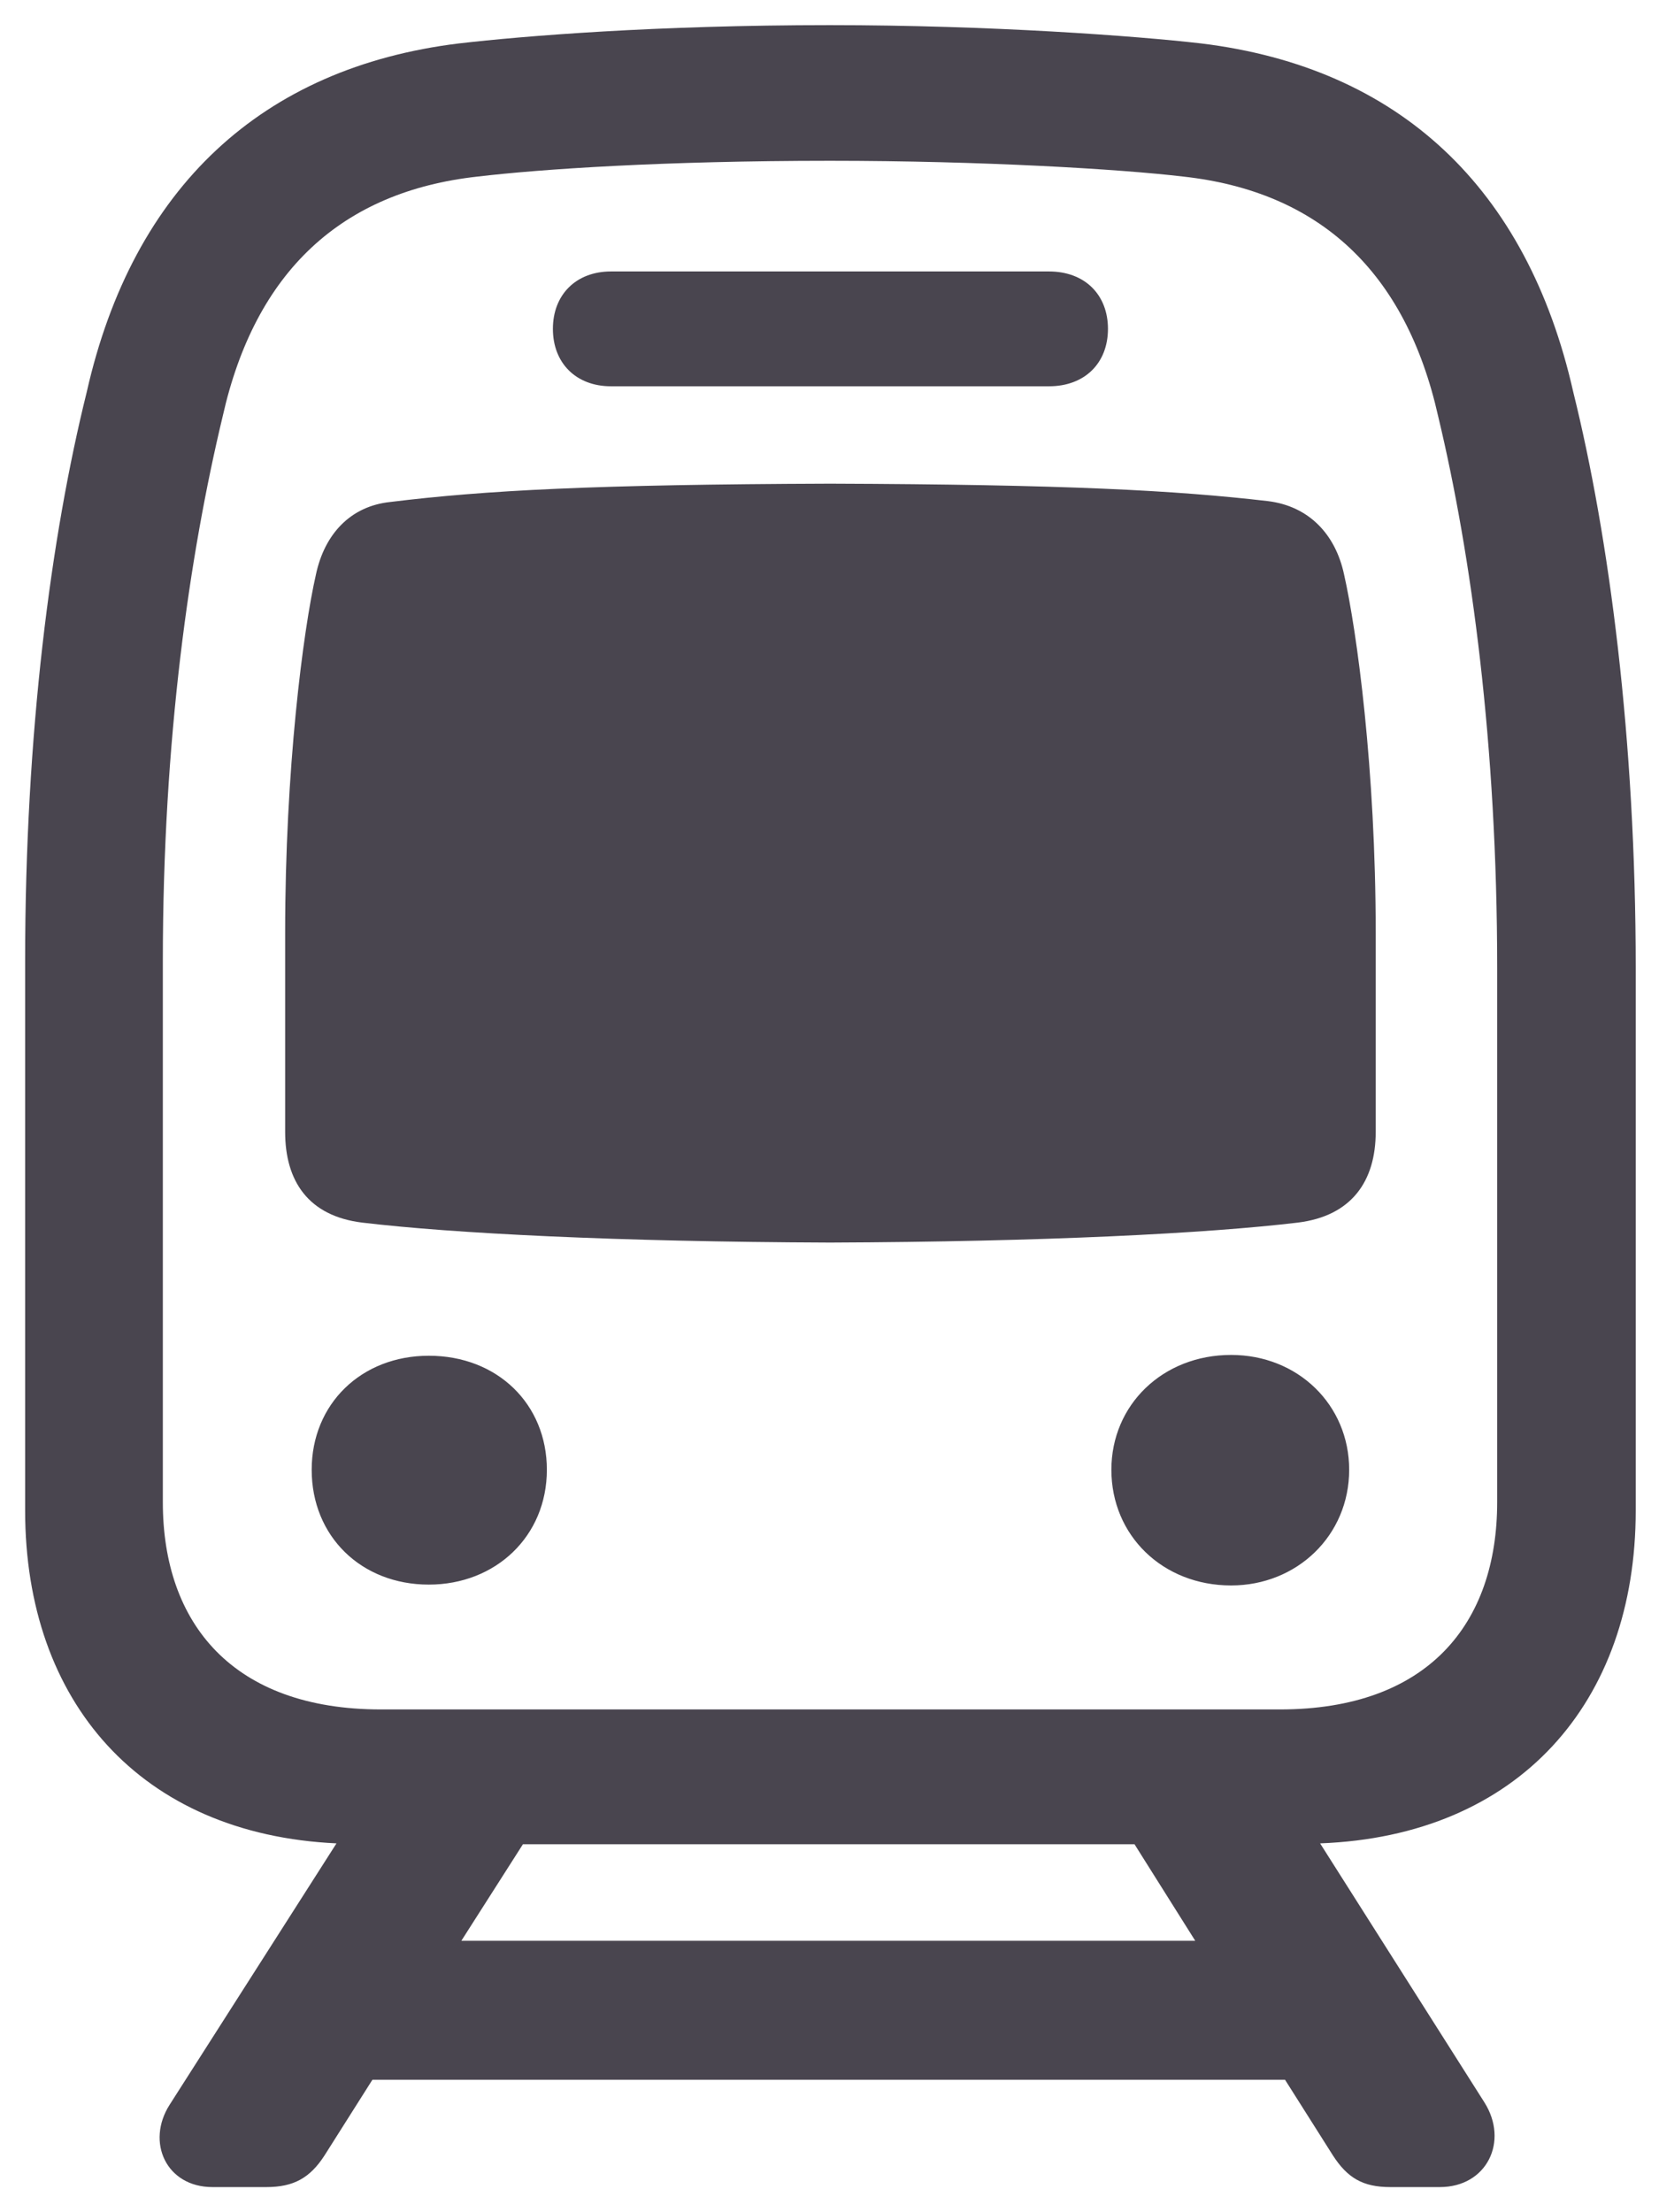 <svg width="33" height="44" viewBox="0 0 33 44" fill="none" xmlns="http://www.w3.org/2000/svg">
<path d="M4.226 43.5H5.298C5.842 43.5 6.166 43.318 6.455 42.871L7.408 41.365H25.561L26.514 42.871C26.803 43.318 27.11 43.5 27.654 43.5H28.641C29.576 43.5 30.019 42.59 29.525 41.812L26.259 36.664C30.206 36.515 32.537 33.867 32.537 30.044V19.253C32.537 14.701 32.009 10.679 31.295 7.799C30.376 3.727 27.824 1.344 23.894 0.864C22.601 0.715 19.709 0.5 16.51 0.5C13.039 0.5 10.419 0.715 9.126 0.864C5.213 1.344 2.644 3.727 1.725 7.799C1.01 10.679 0.5 14.585 0.5 19.12V30.044C0.5 33.851 2.797 36.482 6.693 36.664L3.375 41.861C2.899 42.606 3.307 43.5 4.226 43.5ZM7.578 34C4.634 34 3.239 32.295 3.239 29.878V19.12C3.239 14.701 3.767 11.043 4.43 8.279C5.077 5.399 6.795 3.81 9.5 3.512C10.759 3.363 13.209 3.198 16.51 3.198C19.538 3.198 22.278 3.363 23.537 3.512C26.242 3.81 27.96 5.399 28.607 8.279C29.27 11.043 29.781 14.817 29.781 19.253V29.878C29.781 32.295 28.402 34 25.459 34H7.578ZM12.154 7.683H20.865C21.58 7.683 22.039 7.22 22.039 6.541C22.039 5.863 21.58 5.399 20.865 5.399H12.154C11.457 5.399 10.998 5.863 10.998 6.541C10.998 7.22 11.457 7.683 12.154 7.683ZM16.51 24.714C20.78 24.698 24.013 24.532 25.816 24.317C26.888 24.185 27.365 23.49 27.365 22.513V18.557C27.365 15.297 26.99 12.549 26.735 11.424C26.565 10.629 26.038 10.067 25.221 9.967C23.366 9.752 21.206 9.636 16.51 9.62C11.814 9.636 9.653 9.752 7.765 9.984C6.965 10.067 6.455 10.629 6.285 11.424C6.029 12.549 5.672 15.297 5.672 18.557V22.513C5.672 23.49 6.132 24.185 7.203 24.317C9.007 24.532 12.239 24.698 16.51 24.714ZM24.489 31.534C25.799 31.534 26.837 30.54 26.837 29.233C26.837 27.942 25.816 26.949 24.489 26.949C23.128 26.949 22.107 27.942 22.107 29.233C22.107 30.54 23.128 31.534 24.489 31.534ZM8.53 31.517C9.858 31.517 10.878 30.557 10.878 29.233C10.878 27.925 9.892 26.965 8.53 26.965C7.186 26.965 6.2 27.925 6.2 29.233C6.2 30.557 7.186 31.517 8.53 31.517ZM9.177 38.601L10.402 36.681H22.567L23.775 38.601H9.177Z" fill="#49454F"/>
</svg>
